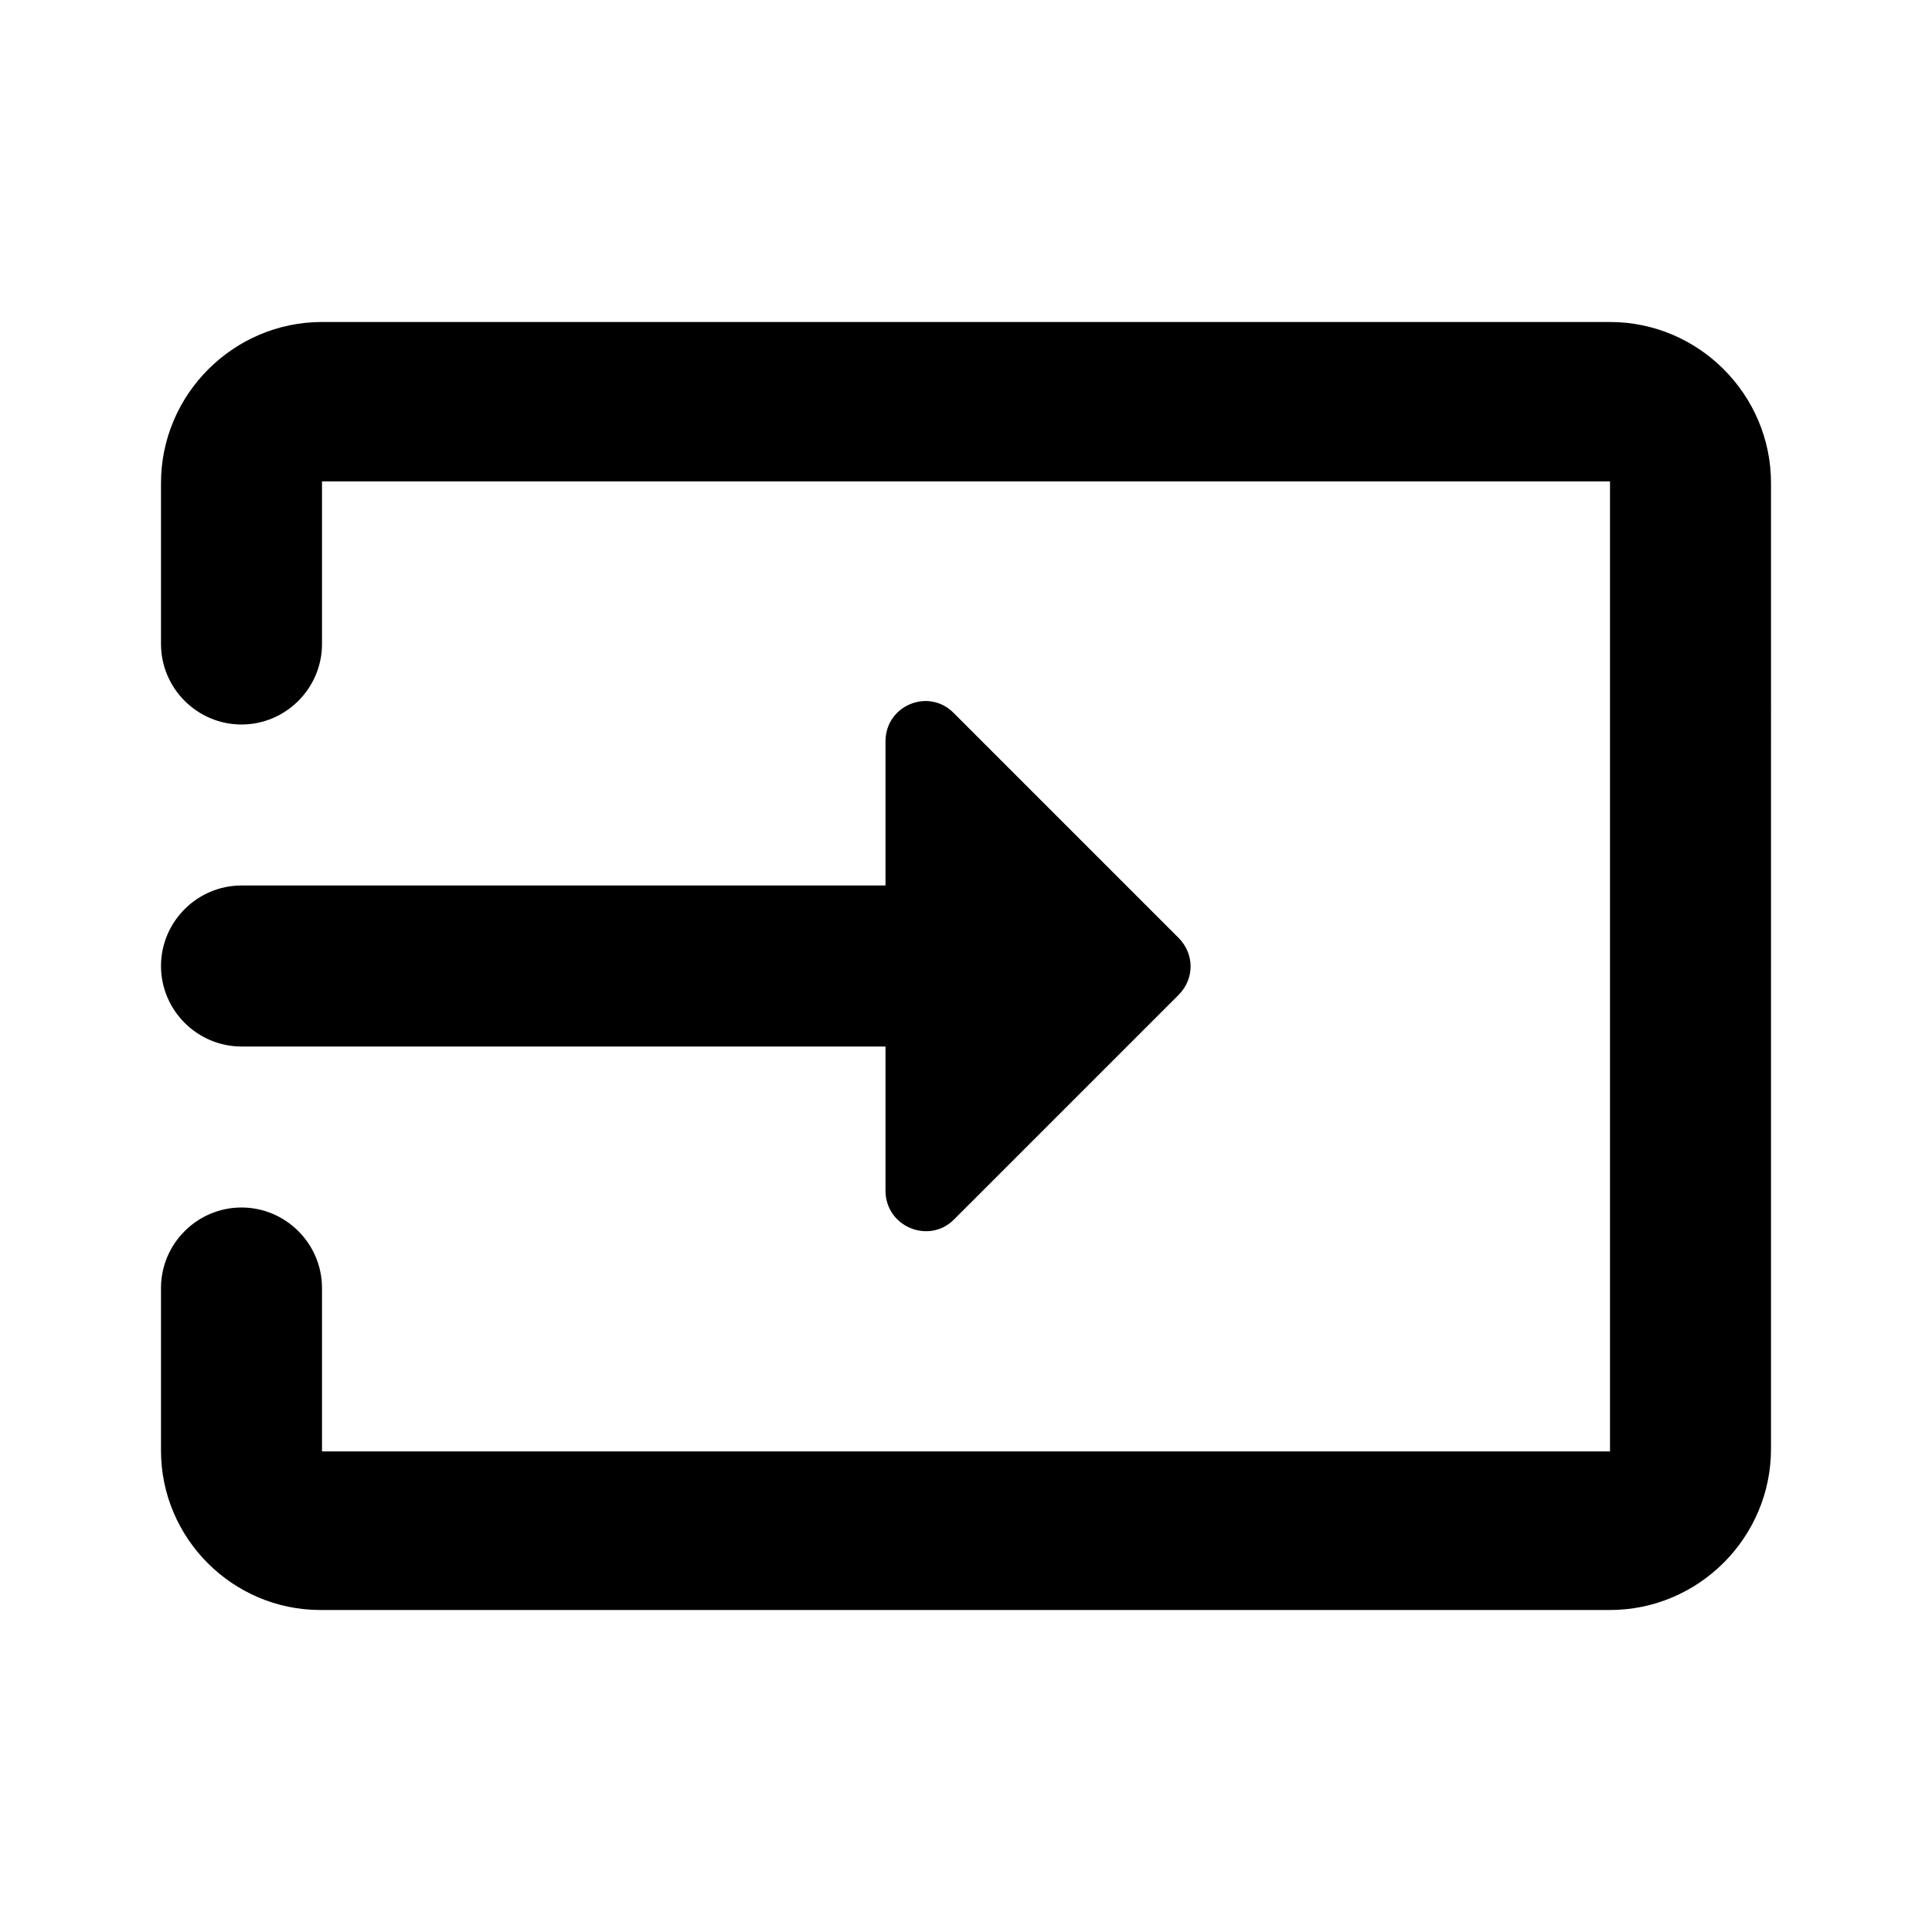 <svg xmlns="http://www.w3.org/2000/svg" viewBox="0 0 24 24"><path d=""/><path d="M20 4H4c-1.1 0-2 .9-2 2v2c0 .55.45 1 1 1s1-.45 1-1V5.98h16v12.05H4V16c0-.55-.45-1-1-1s-1 .45-1 1v2.02C2 19.11 2.89 20 3.98 20H20c1.1 0 2-.9 2-2V6c0-1.1-.9-2-2-2zm-8.15 11.15l2.79-2.79c.2-.2.2-.51 0-.71l-2.79-2.79c-.31-.32-.85-.1-.85.35V11H3c-.55 0-1 .45-1 1s.45 1 1 1h8v1.79c0 .45.54.67.85.36z"/></svg>